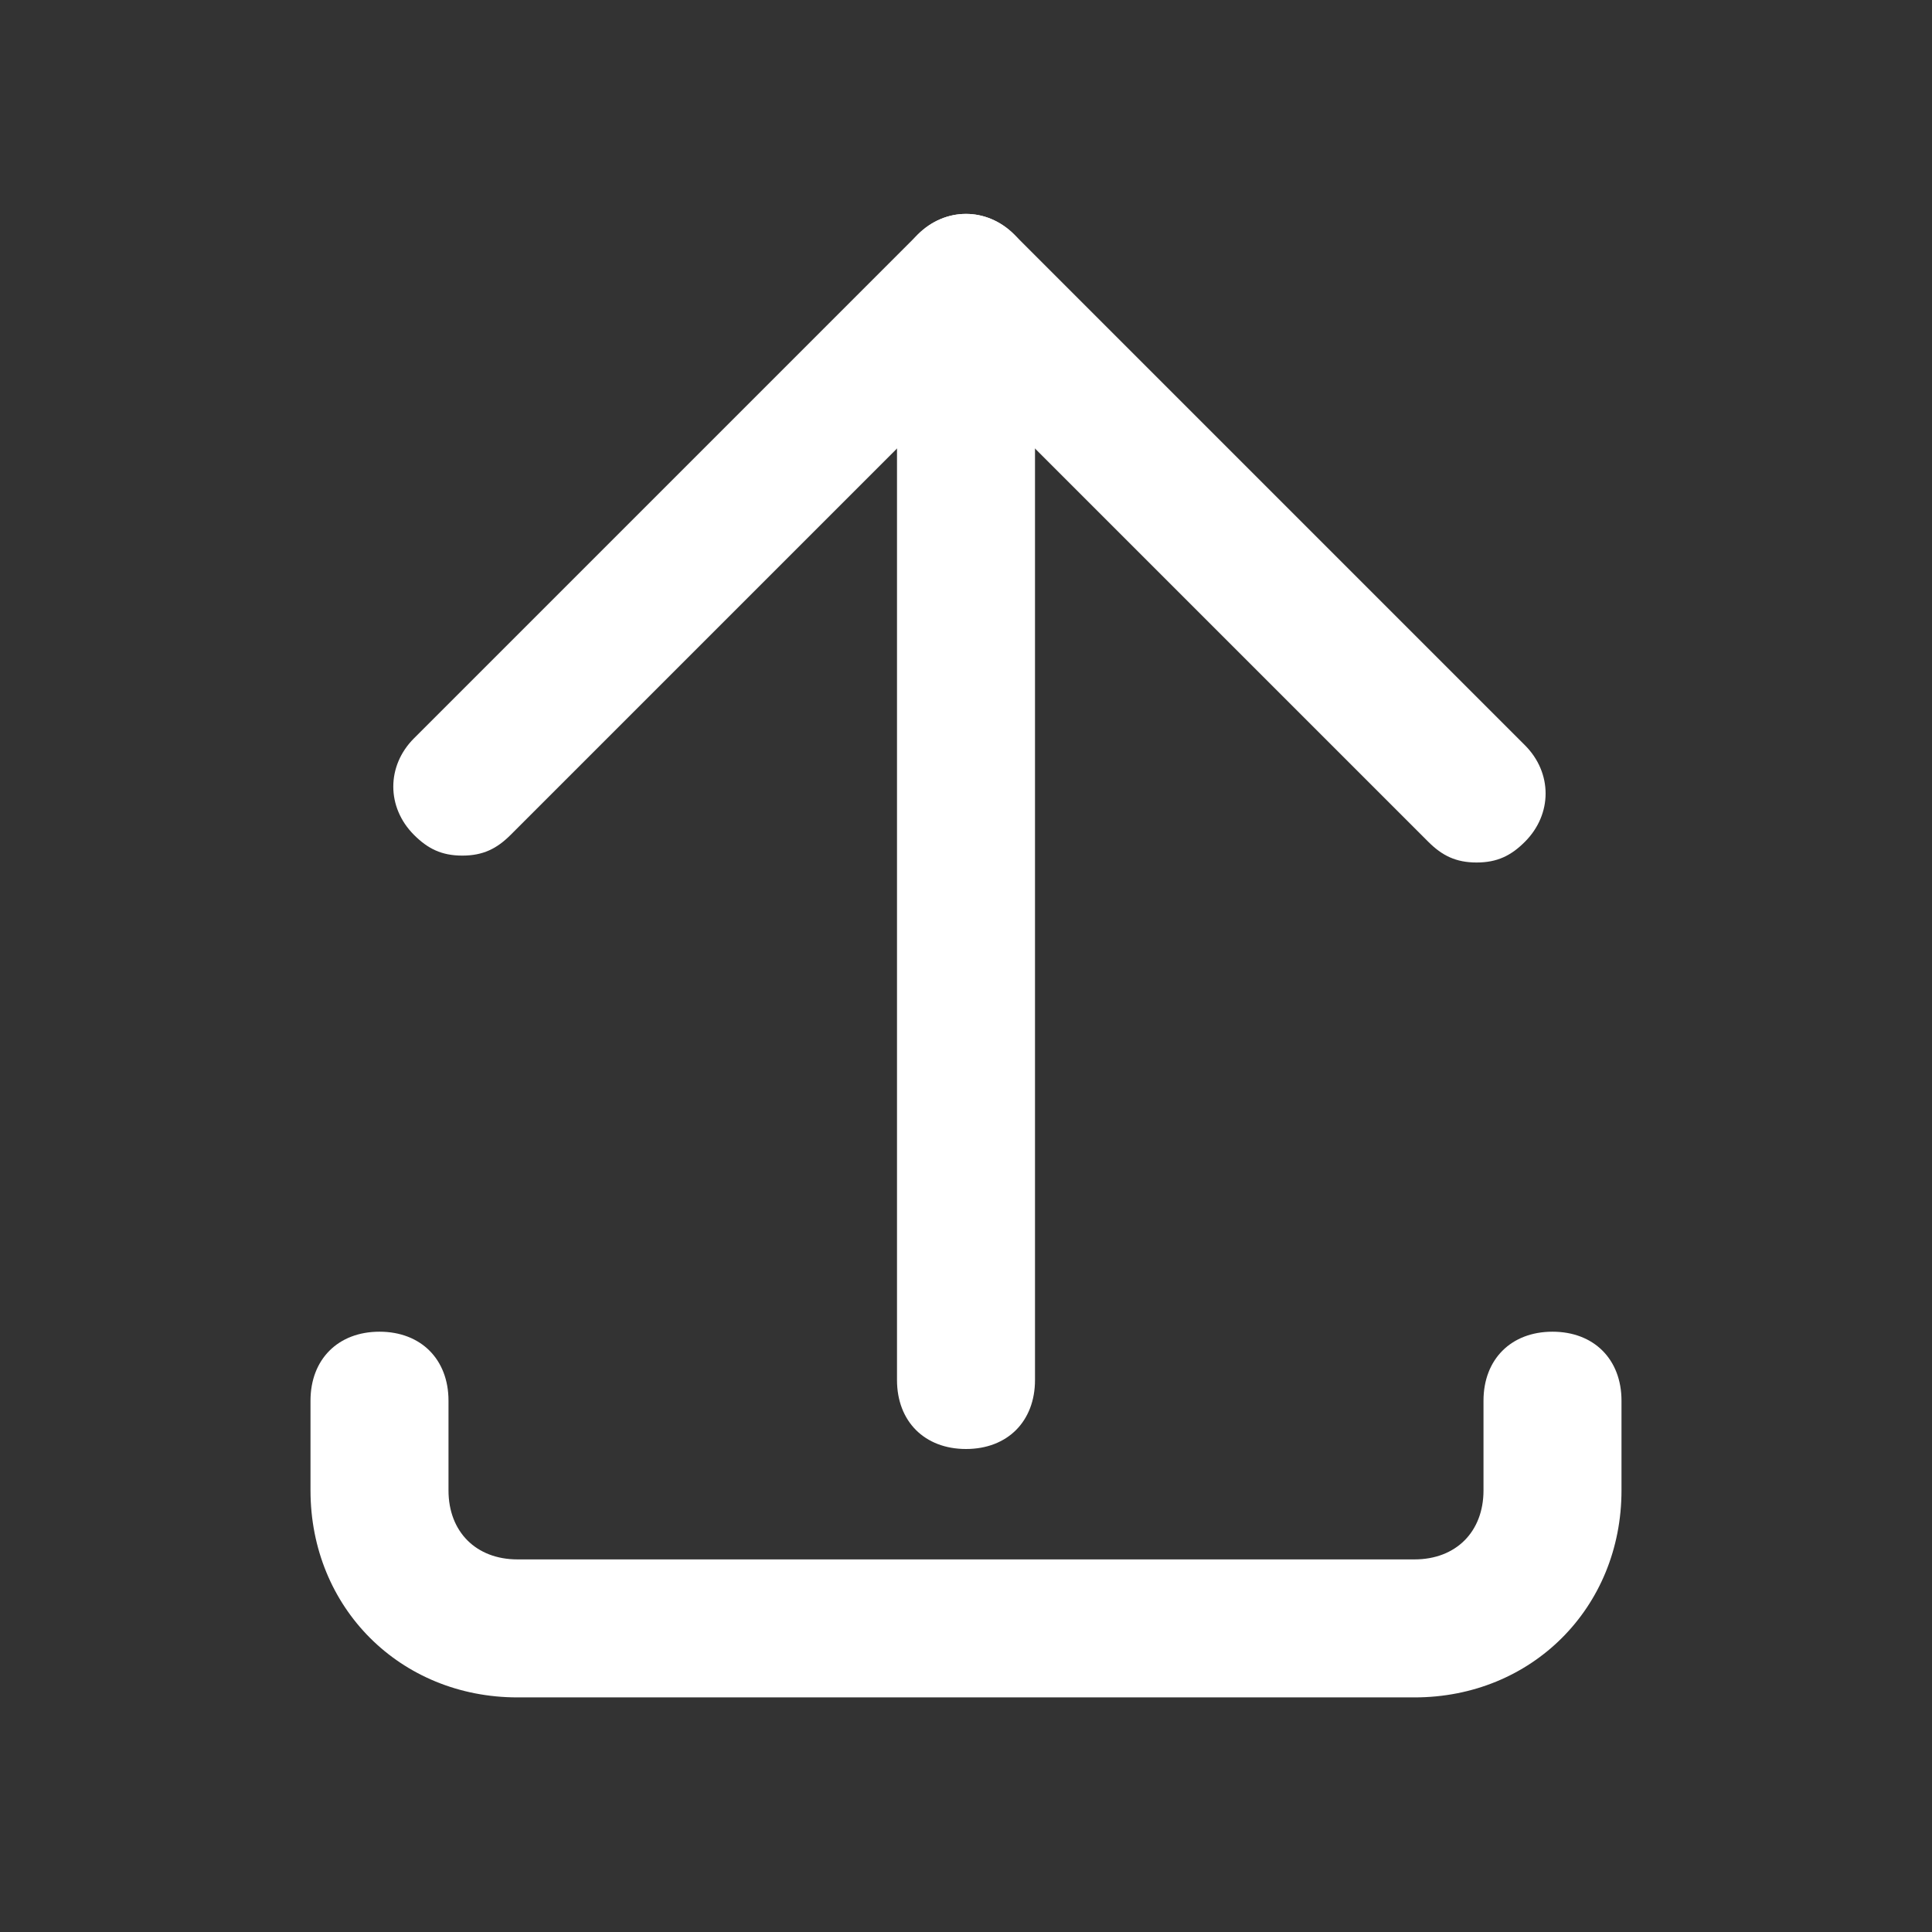 <?xml version="1.0" standalone="no"?><!DOCTYPE svg PUBLIC "-//W3C//DTD SVG 1.1//EN" "http://www.w3.org/Graphics/SVG/1.1/DTD/svg11.dtd"><svg t="1528423176768" class="icon" style="" viewBox="0 0 1024 1024" version="1.1" xmlns="http://www.w3.org/2000/svg" p-id="30133" xmlns:xlink="http://www.w3.org/1999/xlink" width="200" height="200"><rect x="0" y="0" width="1024" height="1024" fill="#333333" stroke="none"/><defs><style type="text/css"></style></defs><path d="M245.029 453.486c-10.971 0-18.286-3.657-25.6-10.971-14.629-14.629-14.629-36.571 0-51.2l266.971-266.971c14.629-14.629 36.571-14.629 51.2 0s14.629 36.571 0 51.2l-266.971 266.971c-7.314 7.314-14.629 10.971-25.6 10.971z" fill="#ffffff" p-id="30134"></path><path d="M782.629 457.143c-10.971 0-18.286-3.657-25.6-10.971l-270.629-270.629c-14.629-14.629-14.629-36.571 0-51.2s36.571-14.629 51.2 0l270.629 270.629c14.629 14.629 14.629 36.571 0 51.2-7.314 7.314-14.629 10.971-25.6 10.971z" fill="#ffffff" p-id="30135"></path><path d="M512 768c-21.943 0-36.571-14.629-36.571-36.571V219.429c0-21.943 14.629-36.571 36.571-36.571s36.571 14.629 36.571 36.571v512c0 21.943-14.629 36.571-36.571 36.571z" fill="#ffffff" p-id="30136"></path><path d="M749.714 899.657h-475.429c-62.171 0-109.714-47.543-109.714-109.714v-47.543c0-21.943 14.629-36.571 36.571-36.571s36.571 14.629 36.571 36.571v47.543c0 21.943 14.629 36.571 36.571 36.571h475.429c21.943 0 36.571-14.629 36.571-36.571v-47.543c0-21.943 14.629-36.571 36.571-36.571s36.571 14.629 36.571 36.571v47.543c0 62.171-47.543 109.714-109.714 109.714z" fill="#ffffff" p-id="30137"></path></svg>